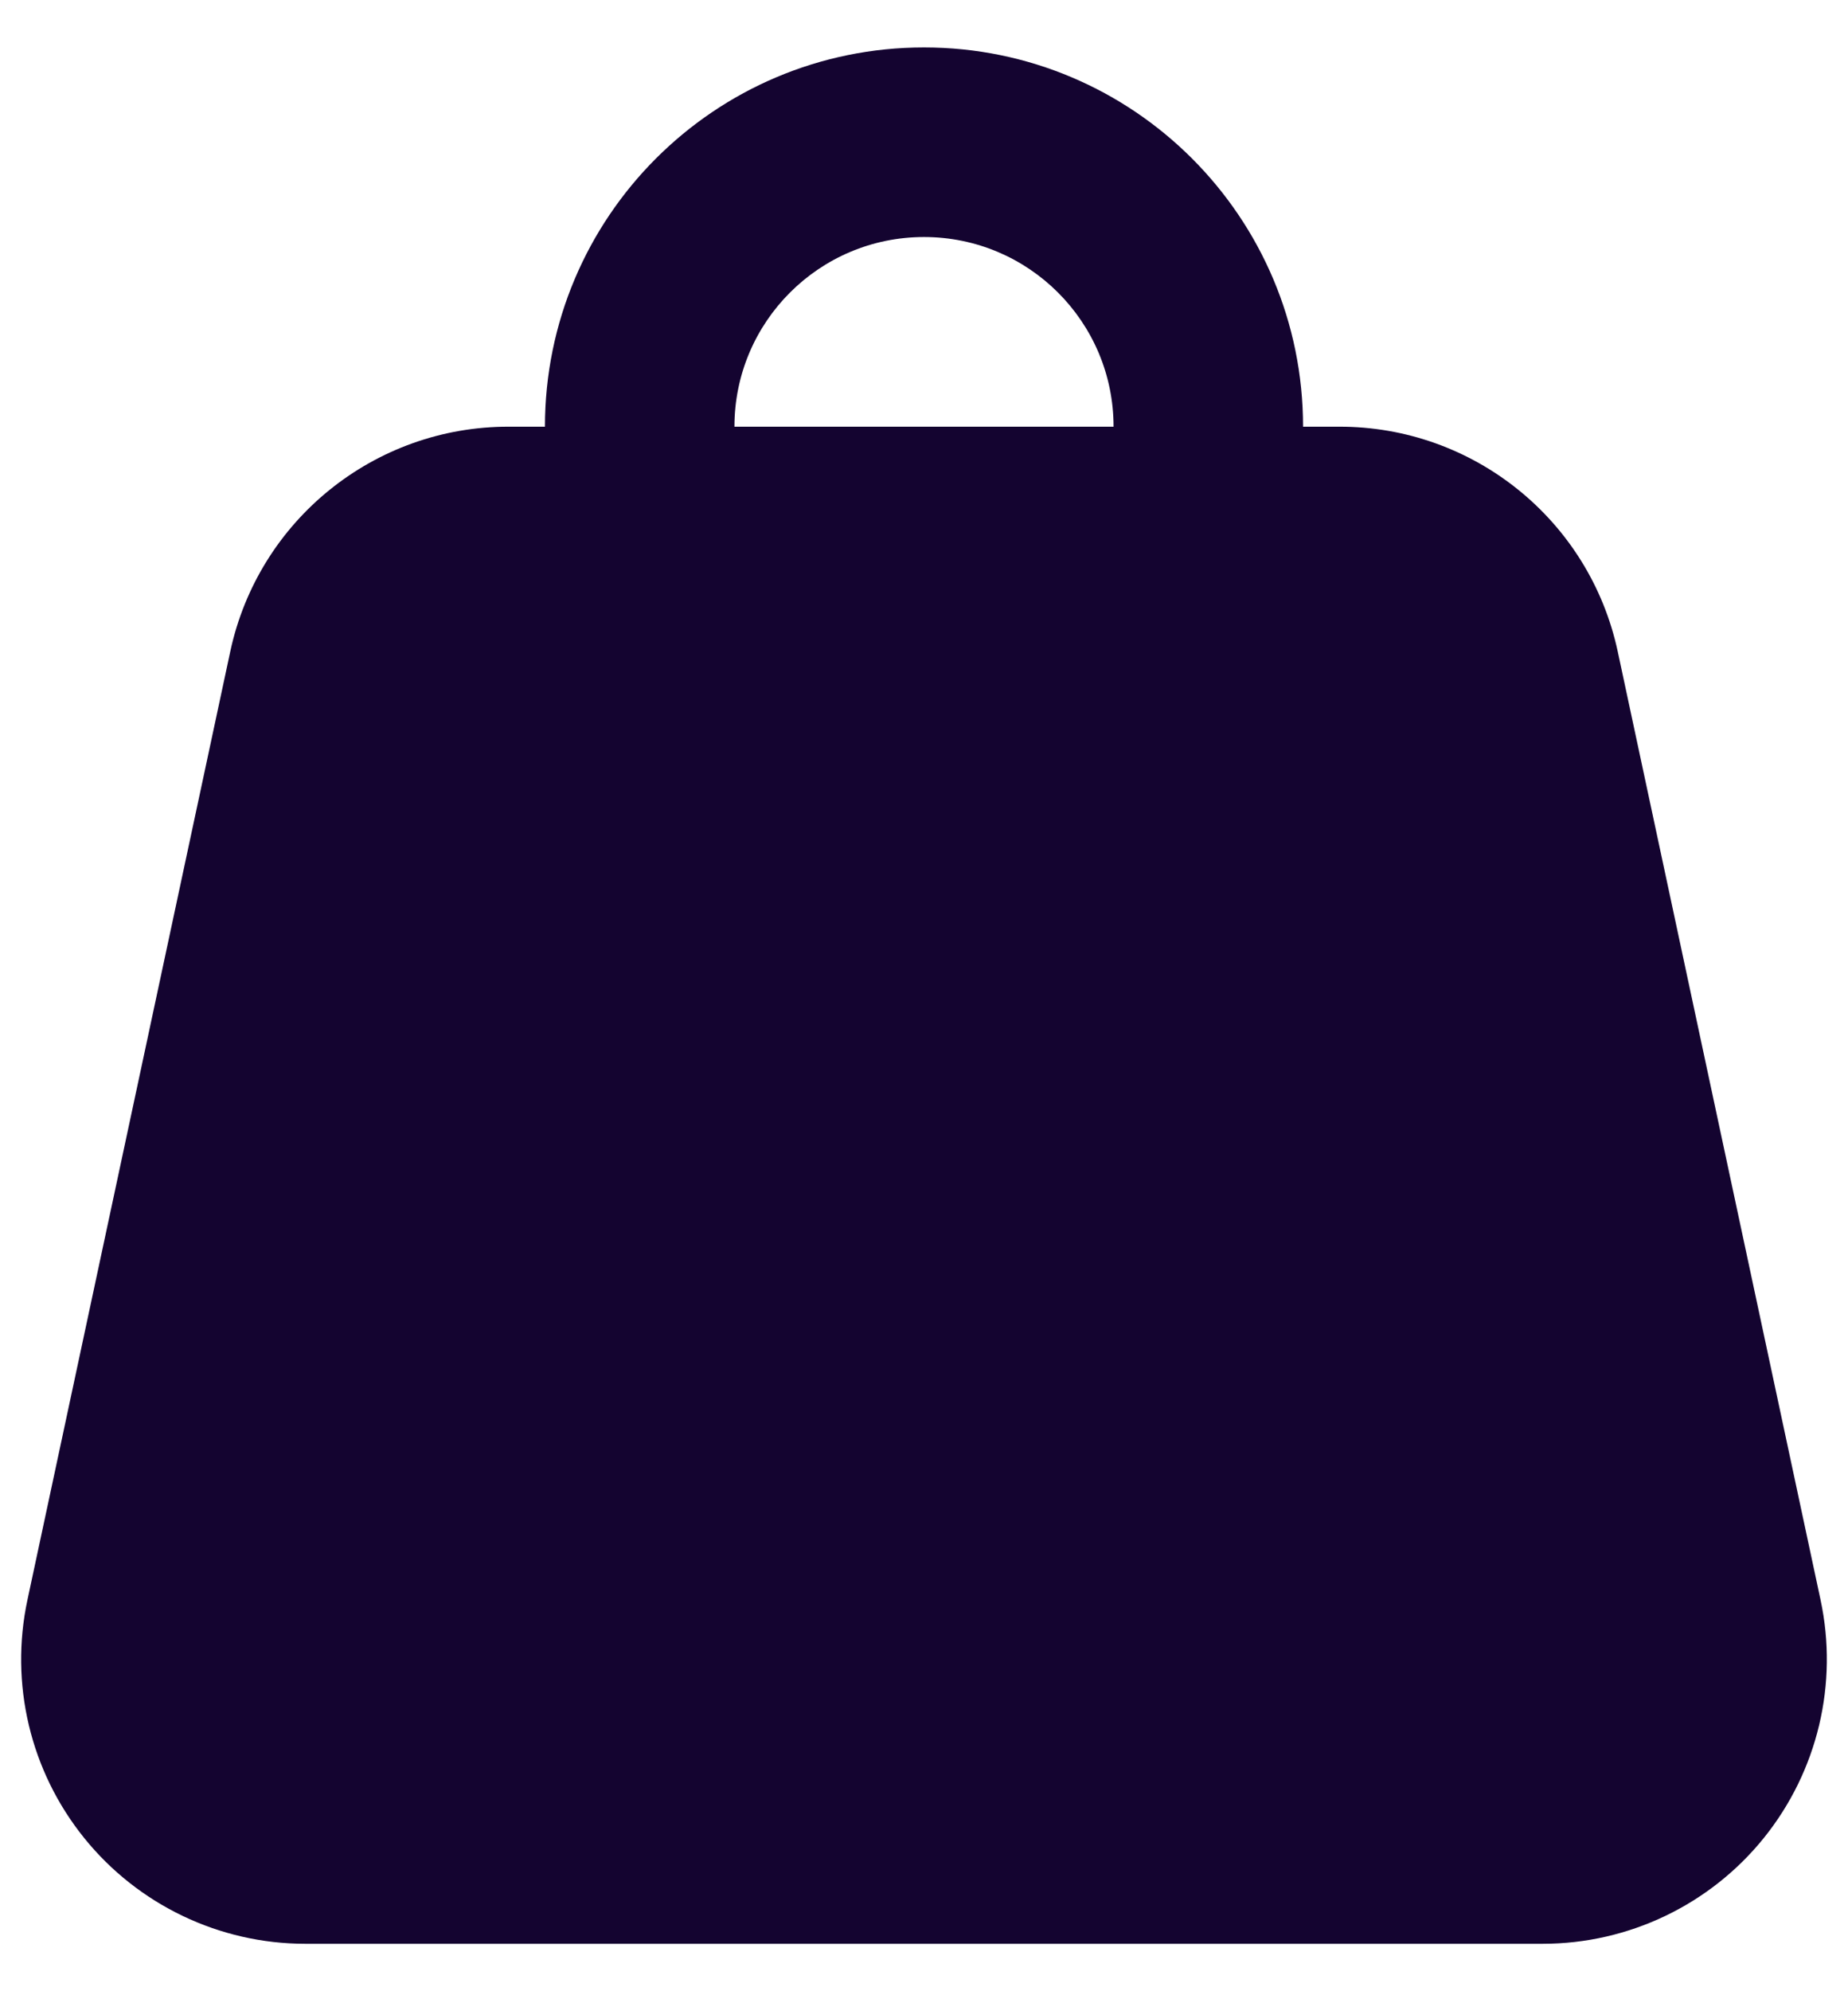 <svg width="26" height="28" viewBox="0 0 26 28" fill="none" xmlns="http://www.w3.org/2000/svg">
<path fill-rule="evenodd" clip-rule="evenodd" d="M22.76 9.16L25.613 22.493C25.867 23.674 25.573 24.906 24.815 25.846C24.057 26.785 22.914 27.332 21.707 27.333H4.293C3.086 27.332 1.943 26.785 1.185 25.846C0.426 24.906 0.133 23.674 0.387 22.493L3.24 9.16C3.637 7.313 5.271 5.996 7.16 6H7.667C7.667 3.054 10.054 0.667 13 0.667C15.945 0.667 18.333 3.054 18.333 6H18.84C20.729 5.996 22.363 7.313 22.76 9.16ZM13 3.333C11.527 3.333 10.333 4.527 10.333 6H15.667C15.667 4.527 14.473 3.333 13 3.333Z" fill="#140430"/>
</svg>
